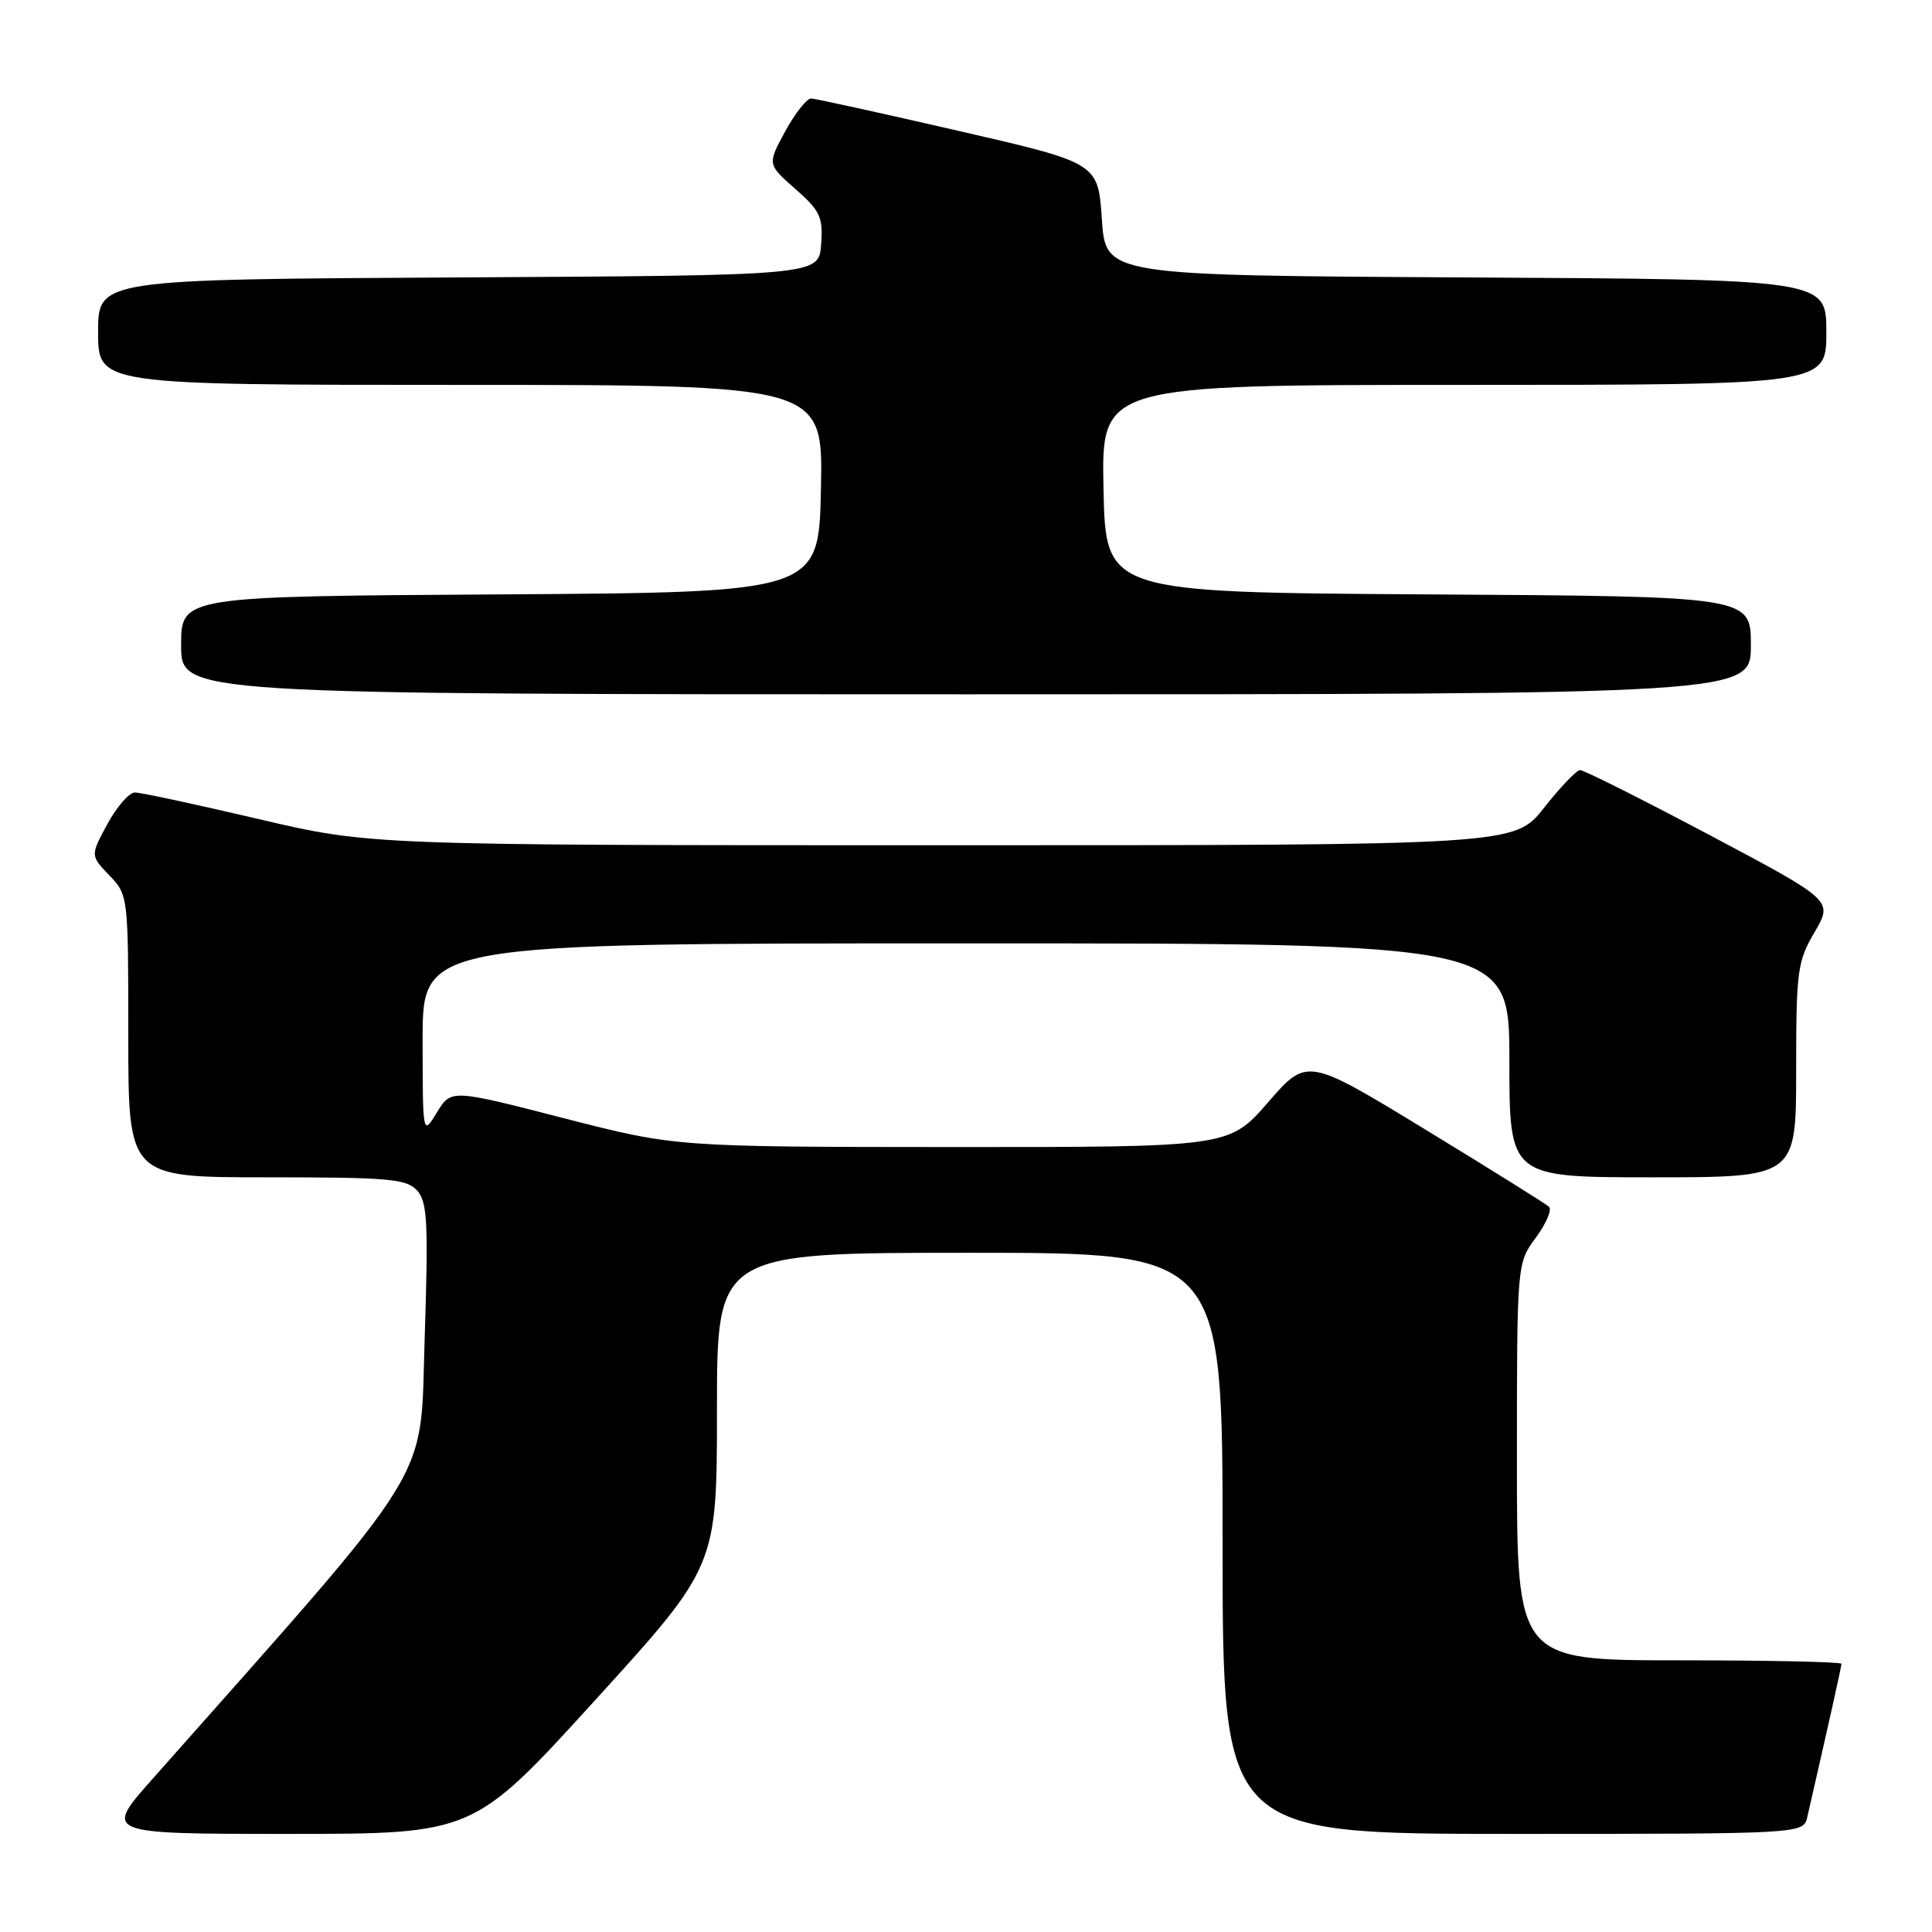 <?xml version="1.0" encoding="UTF-8" standalone="no"?>
<!DOCTYPE svg PUBLIC "-//W3C//DTD SVG 1.1//EN" "http://www.w3.org/Graphics/SVG/1.1/DTD/svg11.dtd" >
<svg xmlns="http://www.w3.org/2000/svg" xmlns:xlink="http://www.w3.org/1999/xlink" version="1.1" viewBox="0 0 256 256">
 <g >
 <path fill="currentColor"
d=" M 78.87 225.27 C 95.00 207.54 95.00 207.54 95.00 186.77 C 95.00 166.00 95.00 166.00 128.50 166.00 C 162.00 166.00 162.00 166.00 162.00 204.50 C 162.00 243.00 162.00 243.00 200.48 243.00 C 238.96 243.00 238.96 243.00 239.48 240.75 C 242.28 228.54 244.00 220.84 244.00 220.46 C 244.00 220.21 234.32 220.00 222.50 220.00 C 201.00 220.00 201.00 220.00 201.00 193.69 C 201.00 167.39 201.00 167.39 203.50 164.00 C 204.88 162.13 205.67 160.29 205.25 159.90 C 204.84 159.52 197.46 154.91 188.85 149.66 C 173.19 140.12 173.19 140.12 168.03 146.06 C 162.86 152.00 162.86 152.00 126.18 151.99 C 89.50 151.97 89.50 151.97 74.64 148.15 C 59.77 144.32 59.77 144.32 57.89 147.41 C 56.01 150.50 56.01 150.50 56.00 137.75 C 56.00 125.00 56.00 125.00 128.00 125.00 C 200.00 125.00 200.00 125.00 200.00 140.50 C 200.00 156.00 200.00 156.00 219.00 156.00 C 238.00 156.00 238.00 156.00 238.00 141.84 C 238.00 128.62 238.16 127.40 240.45 123.50 C 242.89 119.33 242.89 119.33 226.55 110.66 C 217.57 105.90 209.83 102.02 209.36 102.04 C 208.89 102.06 206.74 104.31 204.59 107.04 C 200.67 112.00 200.67 112.00 124.85 112.00 C 49.04 112.00 49.04 112.00 34.14 108.50 C 25.94 106.58 18.62 105.00 17.87 105.01 C 17.12 105.01 15.48 106.89 14.23 109.19 C 11.97 113.36 11.97 113.36 14.48 115.98 C 16.99 118.60 17.00 118.70 17.00 137.30 C 17.00 156.00 17.00 156.00 35.35 156.00 C 51.55 156.00 53.87 156.20 55.27 157.75 C 56.63 159.26 56.77 161.95 56.27 177.39 C 55.63 196.97 58.14 192.91 20.18 235.75 C 13.75 243.00 13.75 243.00 38.25 243.00 C 62.74 243.00 62.74 243.00 78.87 225.27 Z  M 232.00 85.51 C 232.00 79.02 232.00 79.02 189.25 78.76 C 146.50 78.50 146.50 78.50 146.22 64.75 C 145.94 51.00 145.94 51.00 193.97 51.00 C 242.00 51.00 242.00 51.00 242.00 44.01 C 242.00 37.02 242.00 37.02 194.25 36.76 C 146.50 36.50 146.50 36.50 146.00 29.04 C 145.50 21.59 145.50 21.59 127.00 17.34 C 116.83 15.00 108.04 13.07 107.48 13.05 C 106.92 13.02 105.38 14.97 104.06 17.38 C 101.67 21.77 101.67 21.77 105.38 25.03 C 108.69 27.94 109.07 28.75 108.80 32.40 C 108.50 36.50 108.50 36.50 60.75 36.76 C 13.00 37.02 13.00 37.02 13.00 44.01 C 13.00 51.00 13.00 51.00 61.03 51.00 C 109.06 51.00 109.06 51.00 108.78 64.75 C 108.50 78.50 108.50 78.50 66.25 78.76 C 24.00 79.02 24.00 79.02 24.00 85.51 C 24.00 92.00 24.00 92.00 128.00 92.00 C 232.00 92.00 232.00 92.00 232.00 85.51 Z "/>
</g>
</svg>